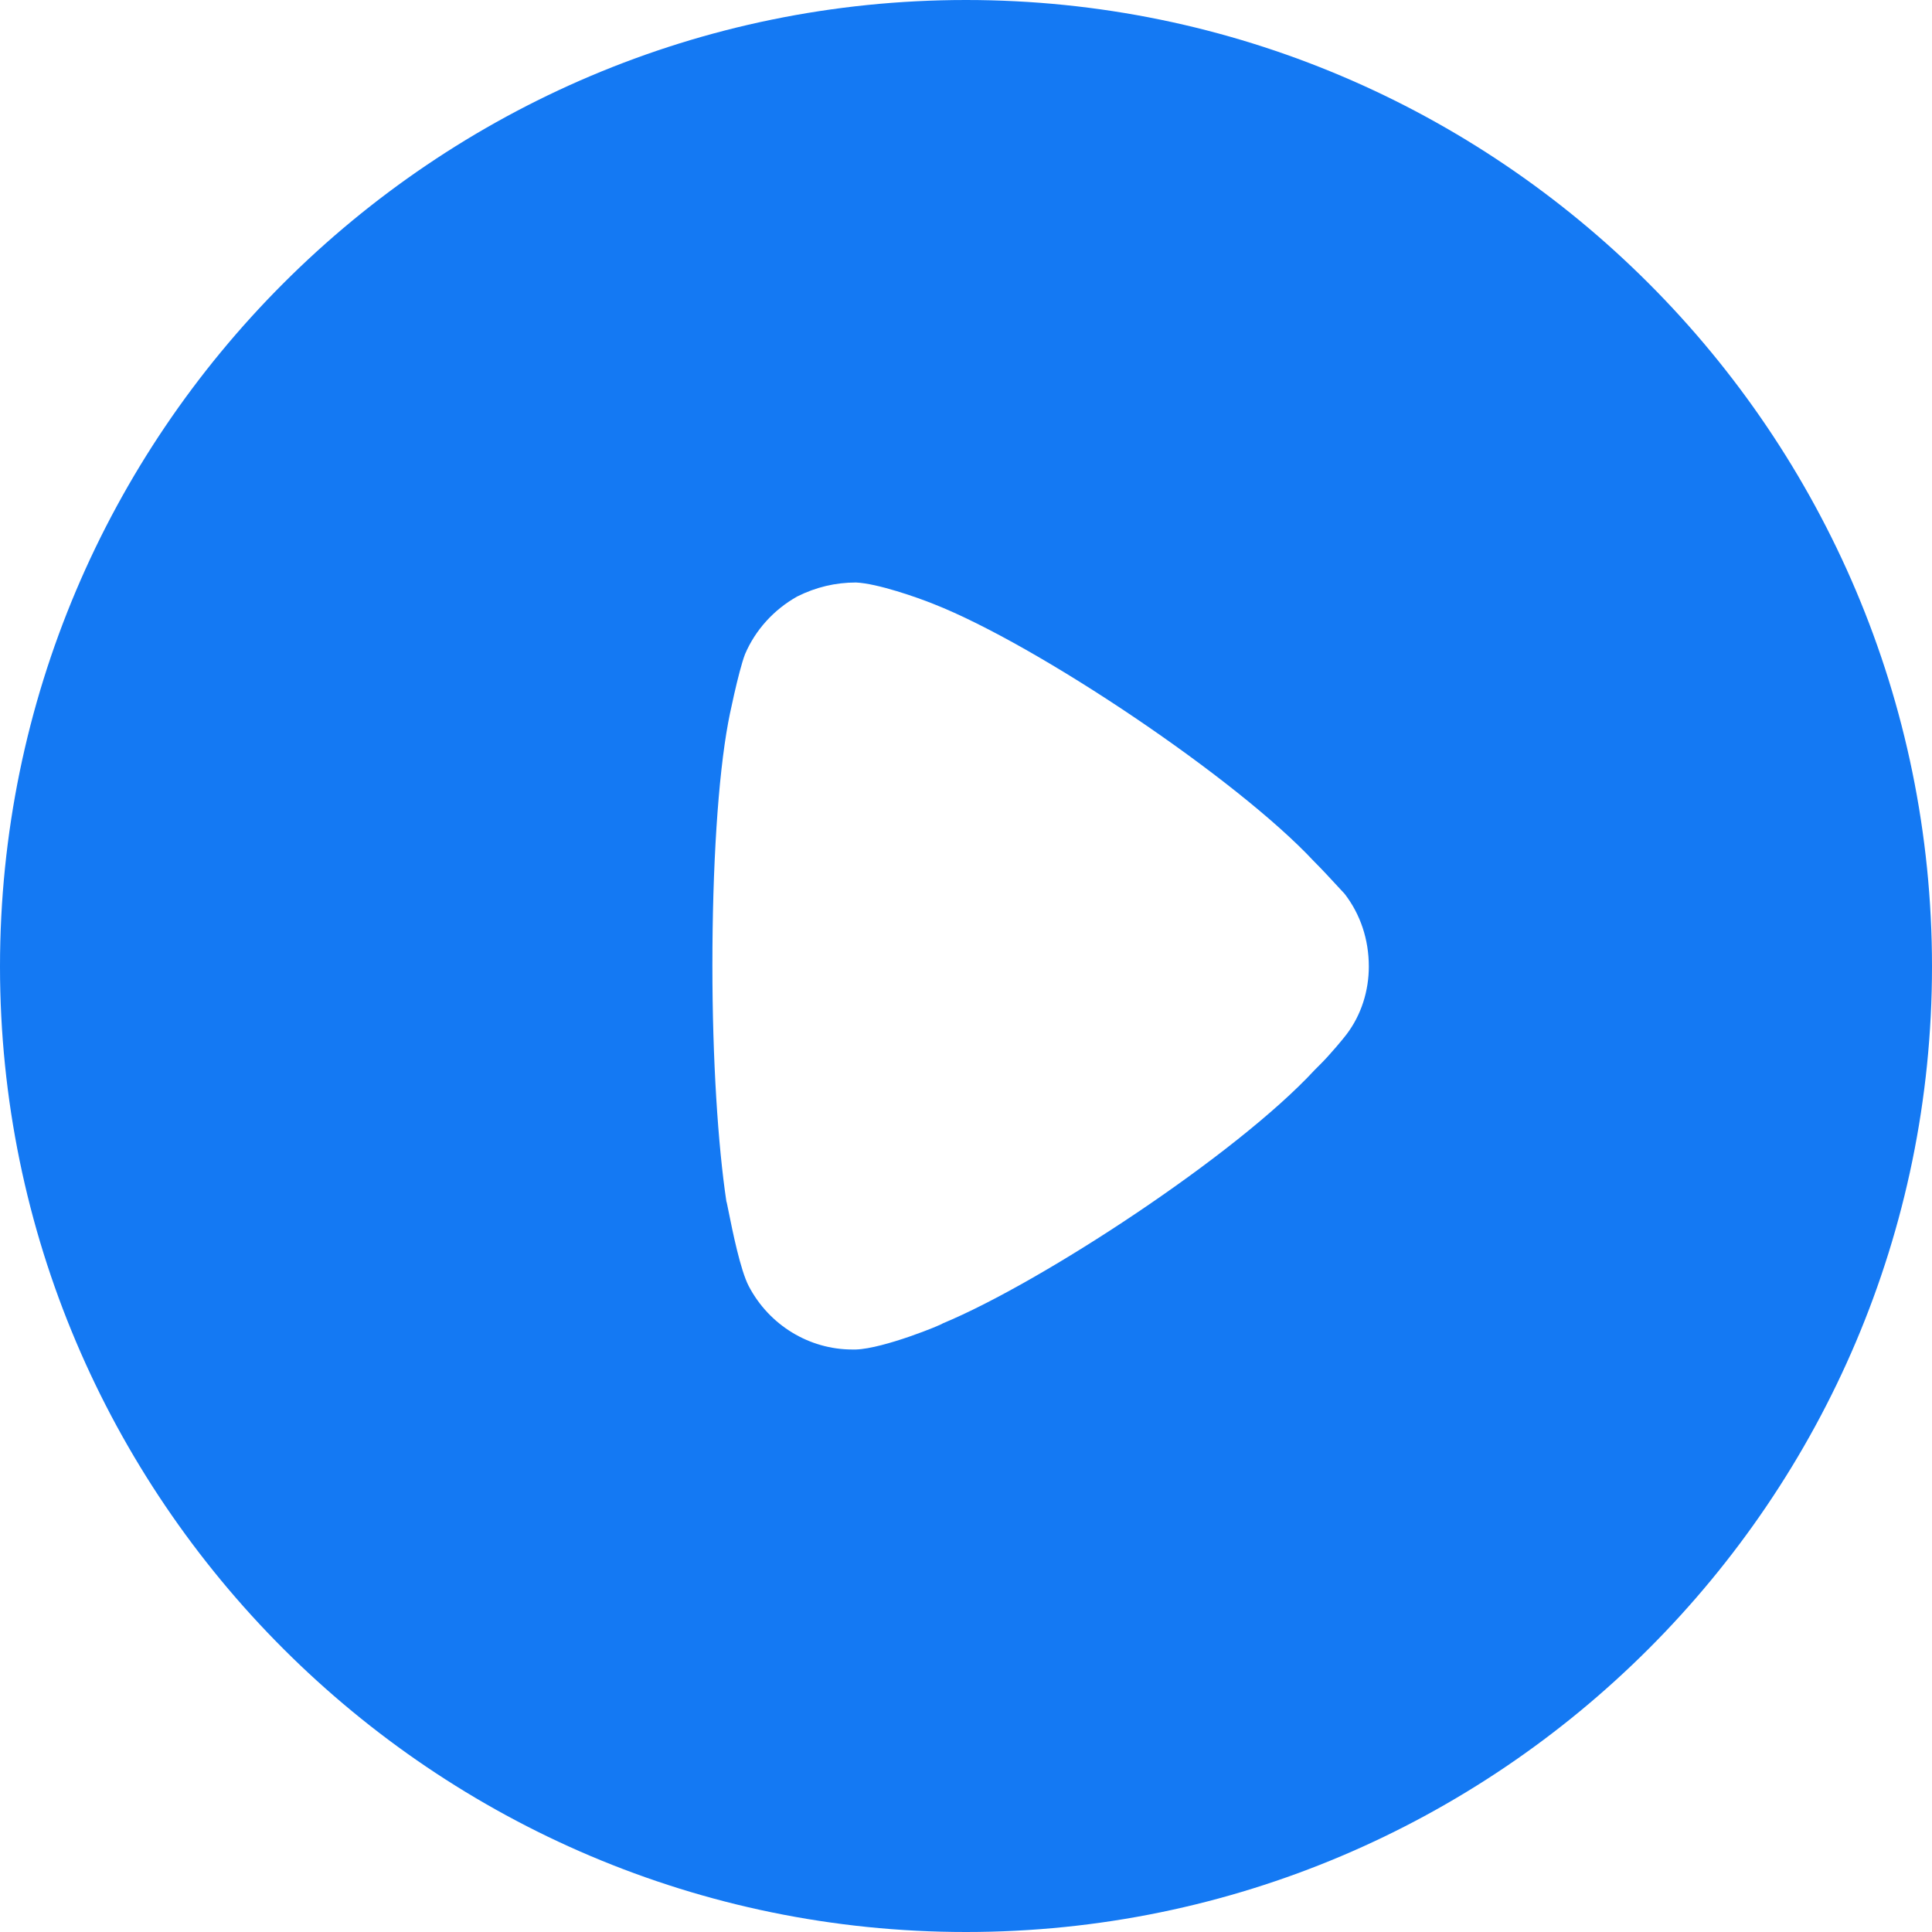 <svg width="60" height="60" viewBox="0 0 60 60" fill="none" xmlns="http://www.w3.org/2000/svg"><path fill-rule="evenodd" clip-rule="evenodd" d="M0 30.017C0 13.459 13.465 0 30 0C46.535 0 60 13.459 60 30.017C60 46.541 46.535 60 30 60C13.465 60 0 46.541 0 30.017ZM41.004 33.053C41.323 32.735 41.728 32.243 41.815 32.127C42.278 31.52 42.51 30.767 42.51 30.017C42.51 29.175 42.249 28.394 41.757 27.757C41.717 27.716 41.638 27.631 41.535 27.518C41.342 27.309 41.066 27.008 40.801 26.744C38.427 24.197 32.23 20.029 28.987 18.755C28.494 18.556 27.249 18.119 26.583 18.09C25.946 18.09 25.338 18.234 24.759 18.524C24.035 18.929 23.456 19.566 23.137 20.318C22.935 20.839 22.616 22.402 22.616 22.431C22.298 24.139 22.124 26.917 22.124 29.985C22.124 32.912 22.298 35.572 22.558 37.308C22.565 37.315 22.59 37.44 22.629 37.633C22.747 38.219 22.992 39.441 23.253 39.942C23.89 41.158 25.135 41.91 26.468 41.91H26.583C27.452 41.881 29.276 41.129 29.276 41.1C32.346 39.826 38.398 35.861 40.83 33.227L41.004 33.053Z" fill="#1479F3"></path></svg>